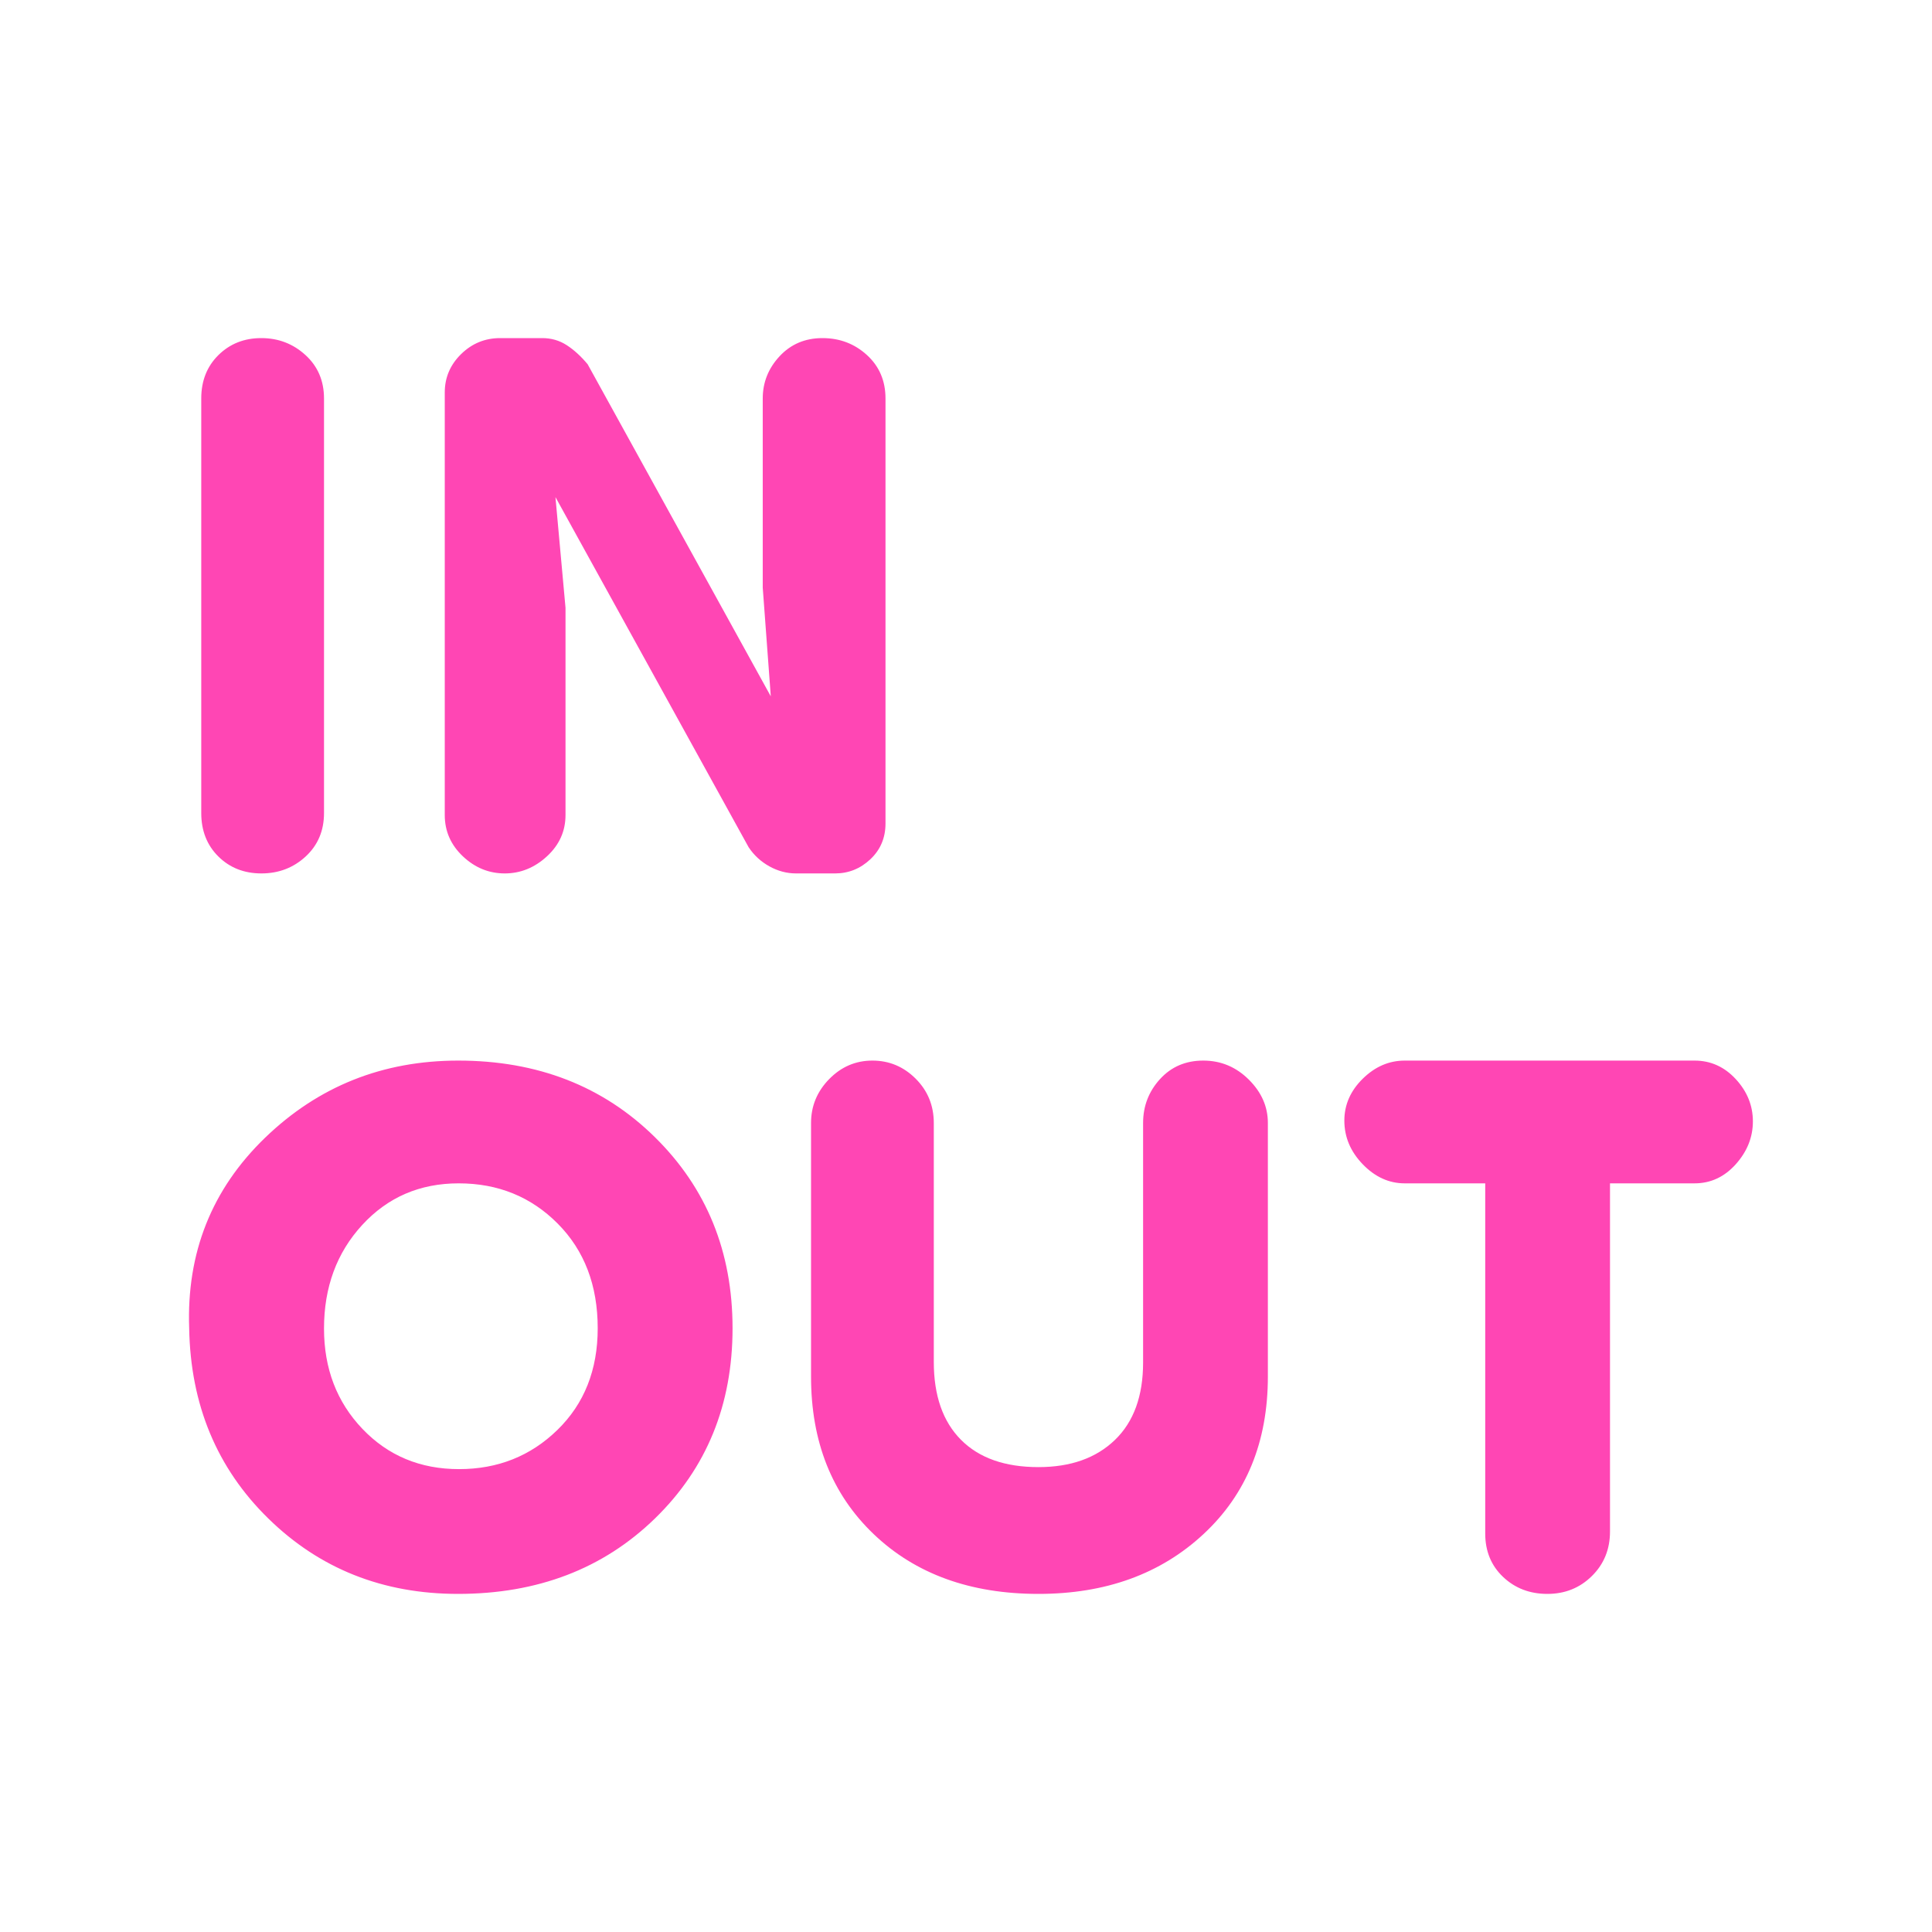 <svg xmlns="http://www.w3.org/2000/svg" height="48" viewBox="0 -960 960 960" width="48"><path fill="rgb(255, 70, 180)" d="M227.6-168q-56.03 0-94.31-37.5Q95-243 94-300q-2-56.3 37.7-94.65 39.7-38.35 96-38.35 59.01 0 97.66 38Q364-357 364-300t-38.54 94.5Q286.91-168 227.6-168Zm-97.71-358q-12.89 0-21.39-8.42T100-556v-206q0-13.16 8.55-21.58 8.56-8.42 21.28-8.42 12.73 0 21.95 8.42Q161-775.16 161-762v206q0 13.16-9.11 21.58-9.11 8.42-22 8.42Zm98.2 296Q257-230 277-249.5q20-19.5 20-50.5 0-32-19.88-52-19.87-20-49.21-20Q199-372 180-351.34q-19 20.65-19 51.5Q161-270 180.09-250q19.09 20 48 20Zm22.69-296Q239-526 230-534.5q-9-8.5-9-20.5v-210q0-11.08 8.11-19.04 8.12-7.96 19.42-7.96h20.9q6.74 0 12.15 3.5Q287-785 292-779l91 165-4-54v-94q0-12 8.39-21t21.28-9q12.89 0 22.11 8.42Q440-775.16 440-762v211.18q0 10.68-7.49 17.75T414.96-526h-19.4q-6.9 0-13.23-3.5T372-539l-96-174 5 55v103q0 12-9.22 20.5t-21 8.5ZM516-168q-50.8 0-81.9-29.73Q403-227.45 403-276v-126q0-12.58 9-21.79 9-9.21 21.5-9.21t21.5 9q9 9 9 22.06v118.67q0 25.11 13.5 38.69Q491-231 516-231q24 0 38-13.5t14-38.5v-119q0-12.58 8.39-21.79 8.39-9.21 21.5-9.21t22.61 9.42q9.5 9.41 9.5 21.58v126q0 48.55-31.97 78.27Q566.07-168 516-168Zm252.89 0q-13.11 0-22-8.42T738-198v-174h-40q-11.7 0-20.85-9.47-9.15-9.47-9.15-21.71 0-11.82 9.15-20.82t20.85-9h144q12 0 20.5 9.21t8.5 21q0 11.79-8.5 21.29T842-372h-42v173q0 13.25-9 22.12-9 8.88-22.11 8.88Z"/></svg>